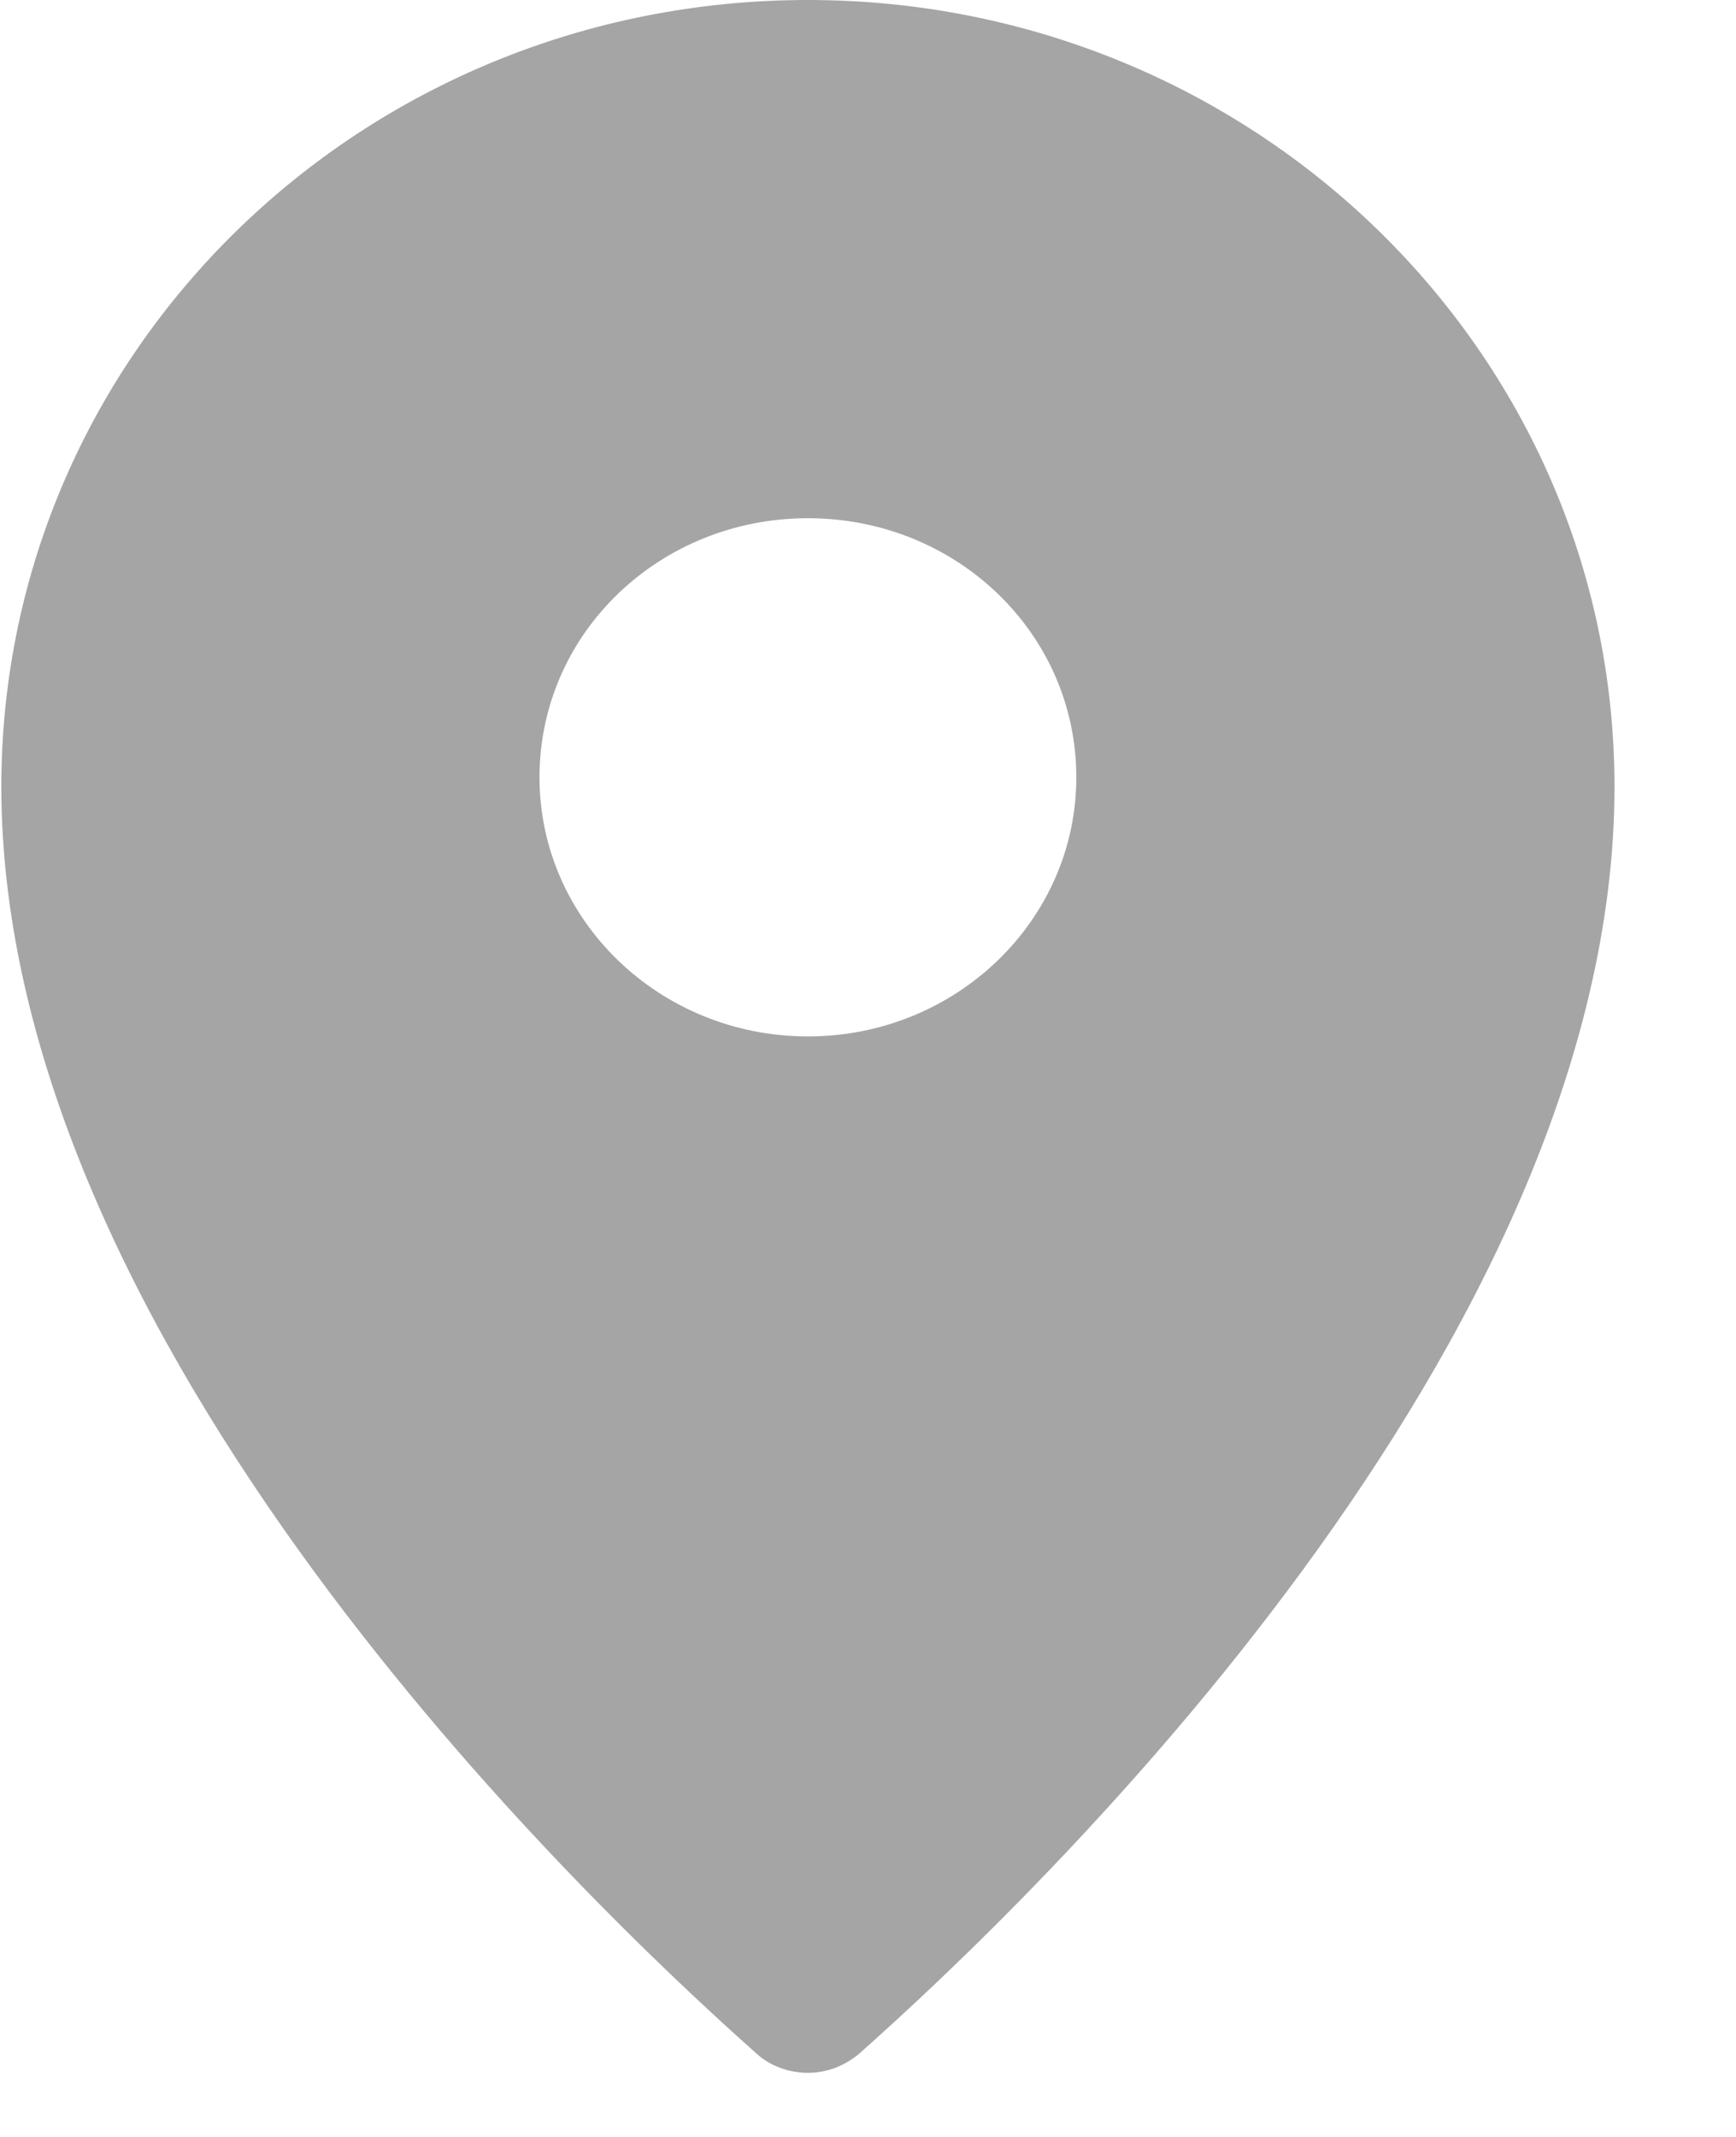 <?xml version="1.0" encoding="utf-8"?>
<svg xmlns="http://www.w3.org/2000/svg"
	xmlns:xlink="http://www.w3.org/1999/xlink"
	width="13px" height="16px">
<path fill="rgb(165,165,165)" fill-rule="evenodd" d="M 6.43 15.38C 6.32 15.47 6.19 15.52 6.05 15.52 5.91 15.52 5.77 15.47 5.67 15.38 4.35 14.21 0.01 10.05 0.01 5.89 0.01 2.63 2.71-0 6.05-0 9.38-0 12.09 2.63 12.09 5.89 12.09 10.05 7.75 14.21 6.43 15.38ZM 4.04 5.82C 4.04 4.74 4.94 3.88 6.05 3.88 7.16 3.88 8.06 4.74 8.06 5.82 8.06 6.89 7.16 7.76 6.05 7.76 4.94 7.76 4.04 6.89 4.04 5.82Z"/>
</svg>